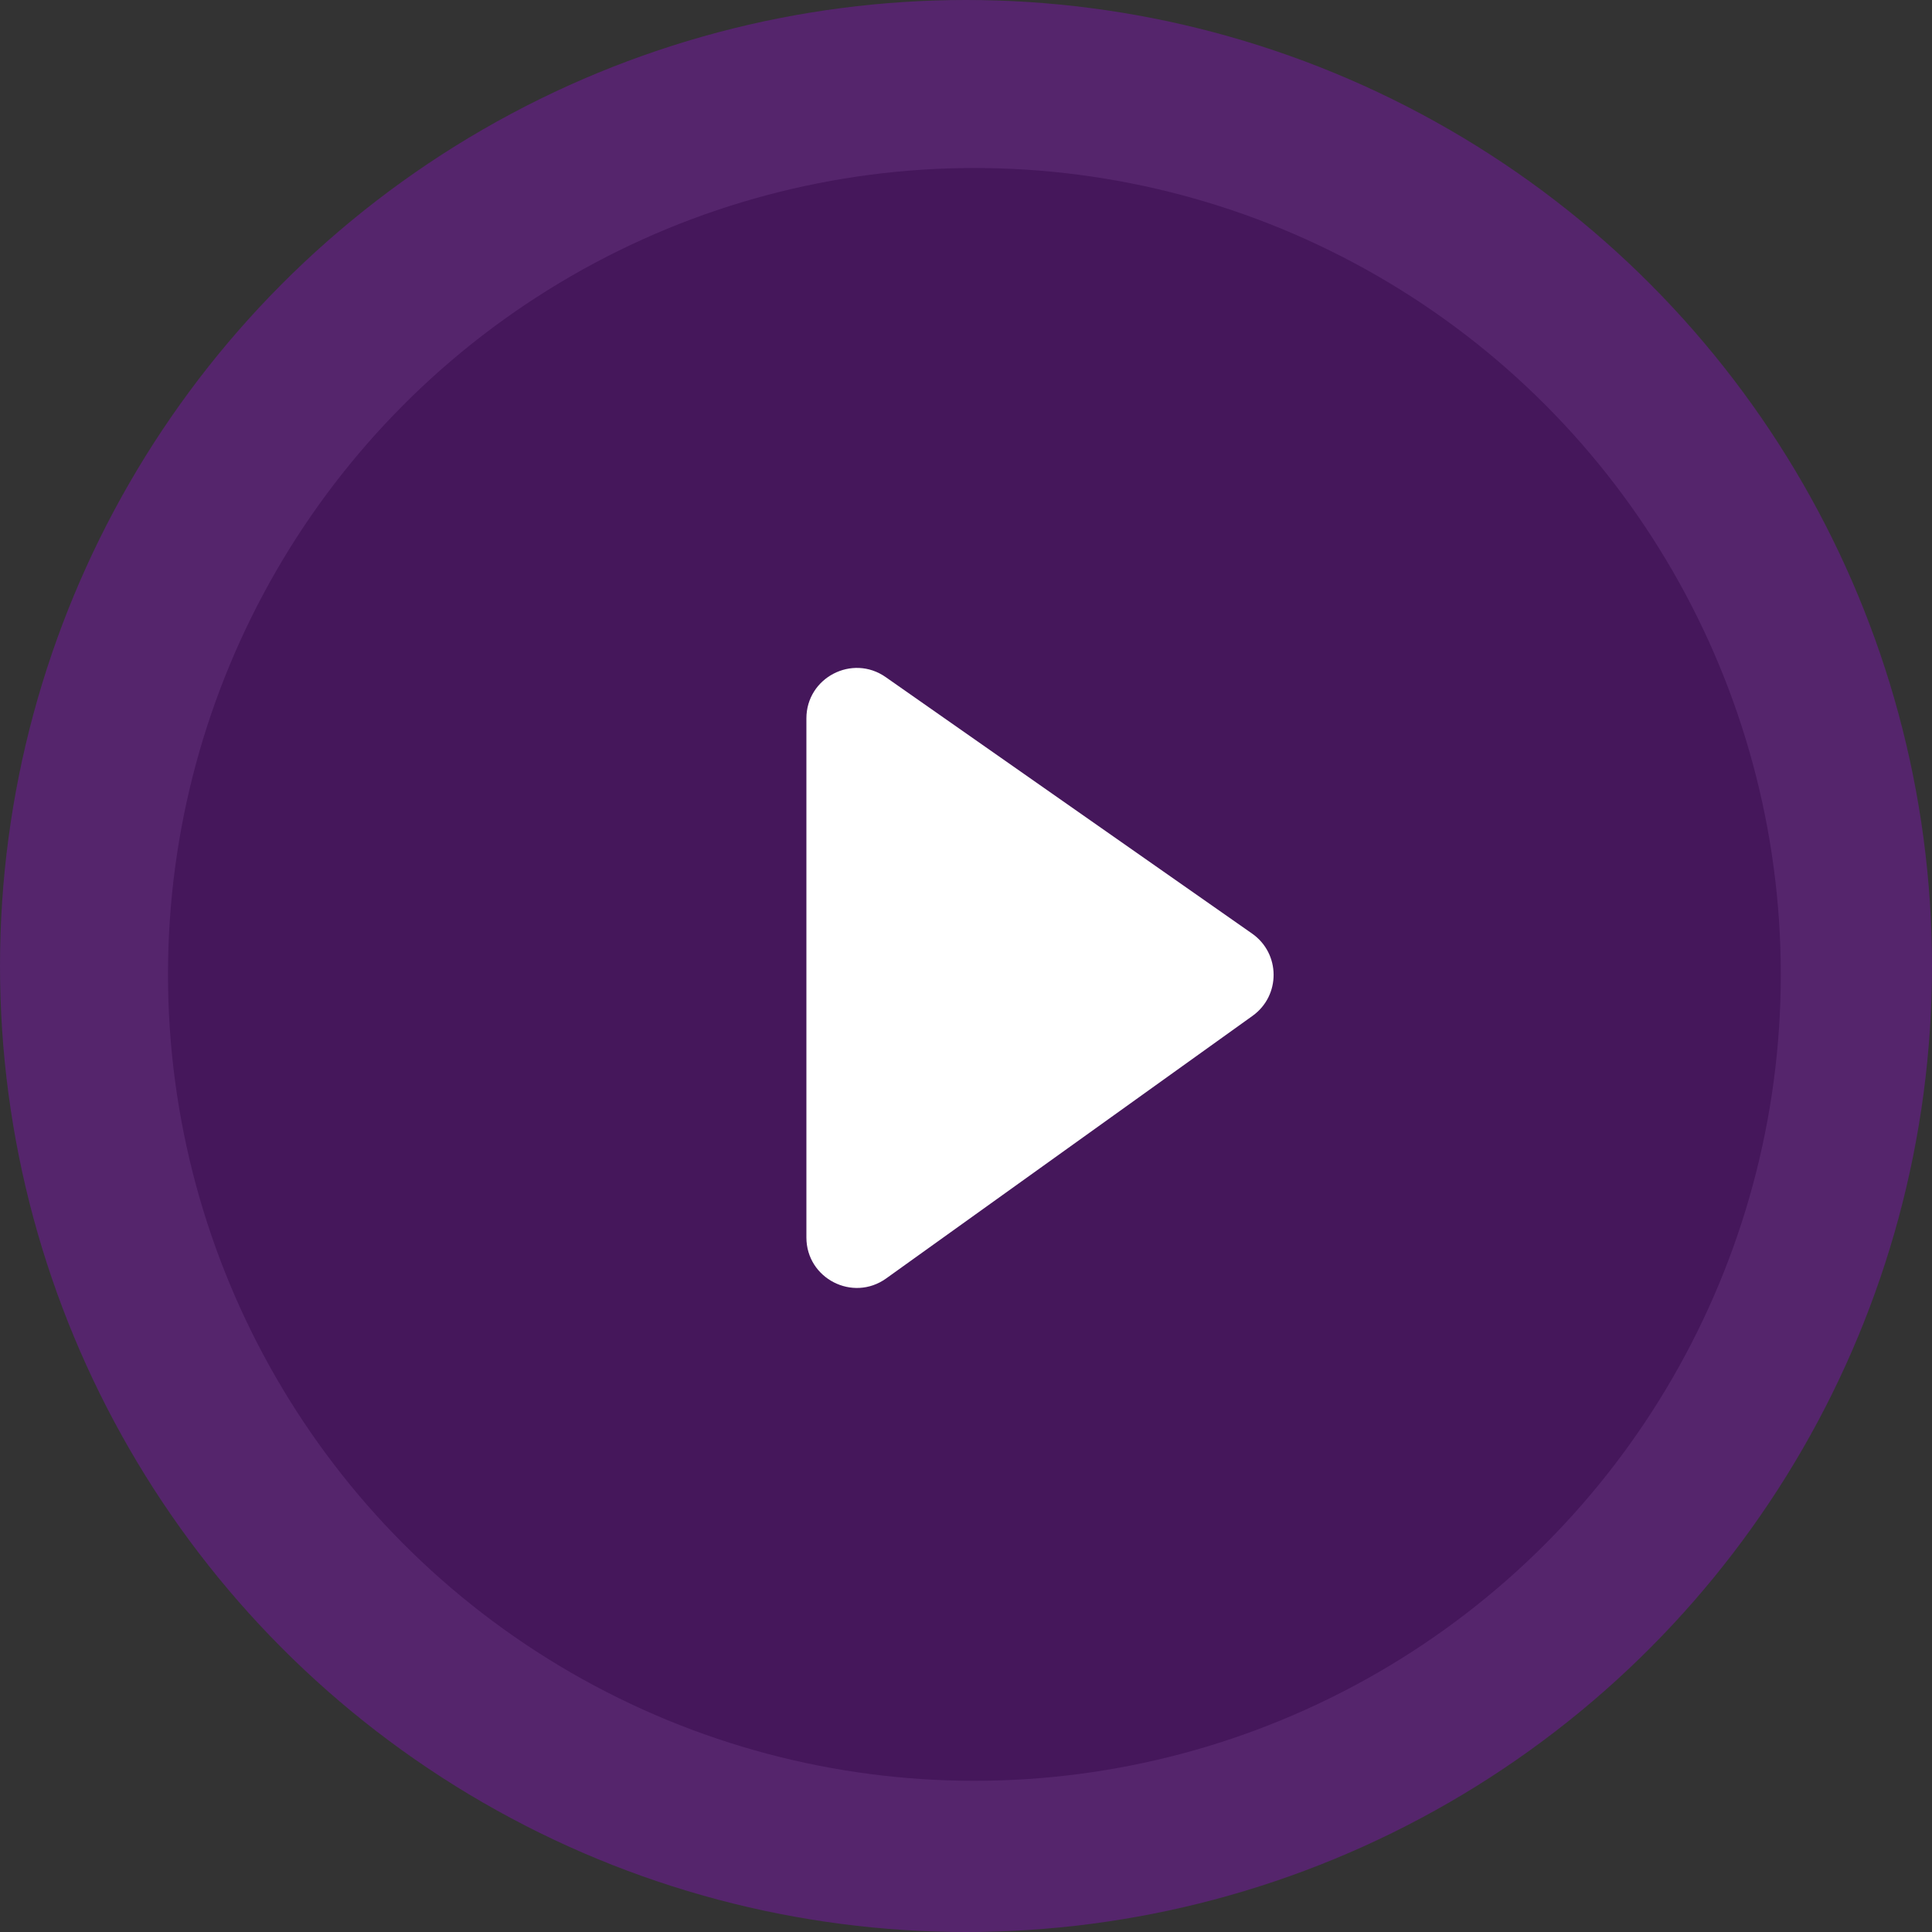 <svg width="115" height="115" viewBox="0 0 115 115" fill="none" xmlns="http://www.w3.org/2000/svg">
<rect x="0" y="0" width="115" height="115" fill="#333333" stroke="none"/>
<circle cx="57.5" cy="57.5" r="57.5" fill="#AD00FF" fill-opacity="0.28"/>
<circle cx="58" cy="58" r="48" fill="#2C0041" fill-opacity="0.39"/>
<path d="M48 42.762V73.659C48 76.101 50.762 77.52 52.748 76.098L74.557 60.467C76.239 59.262 76.225 56.757 74.53 55.571L52.72 40.304C50.732 38.912 48 40.335 48 42.762Z" fill="white"/>
</svg>
